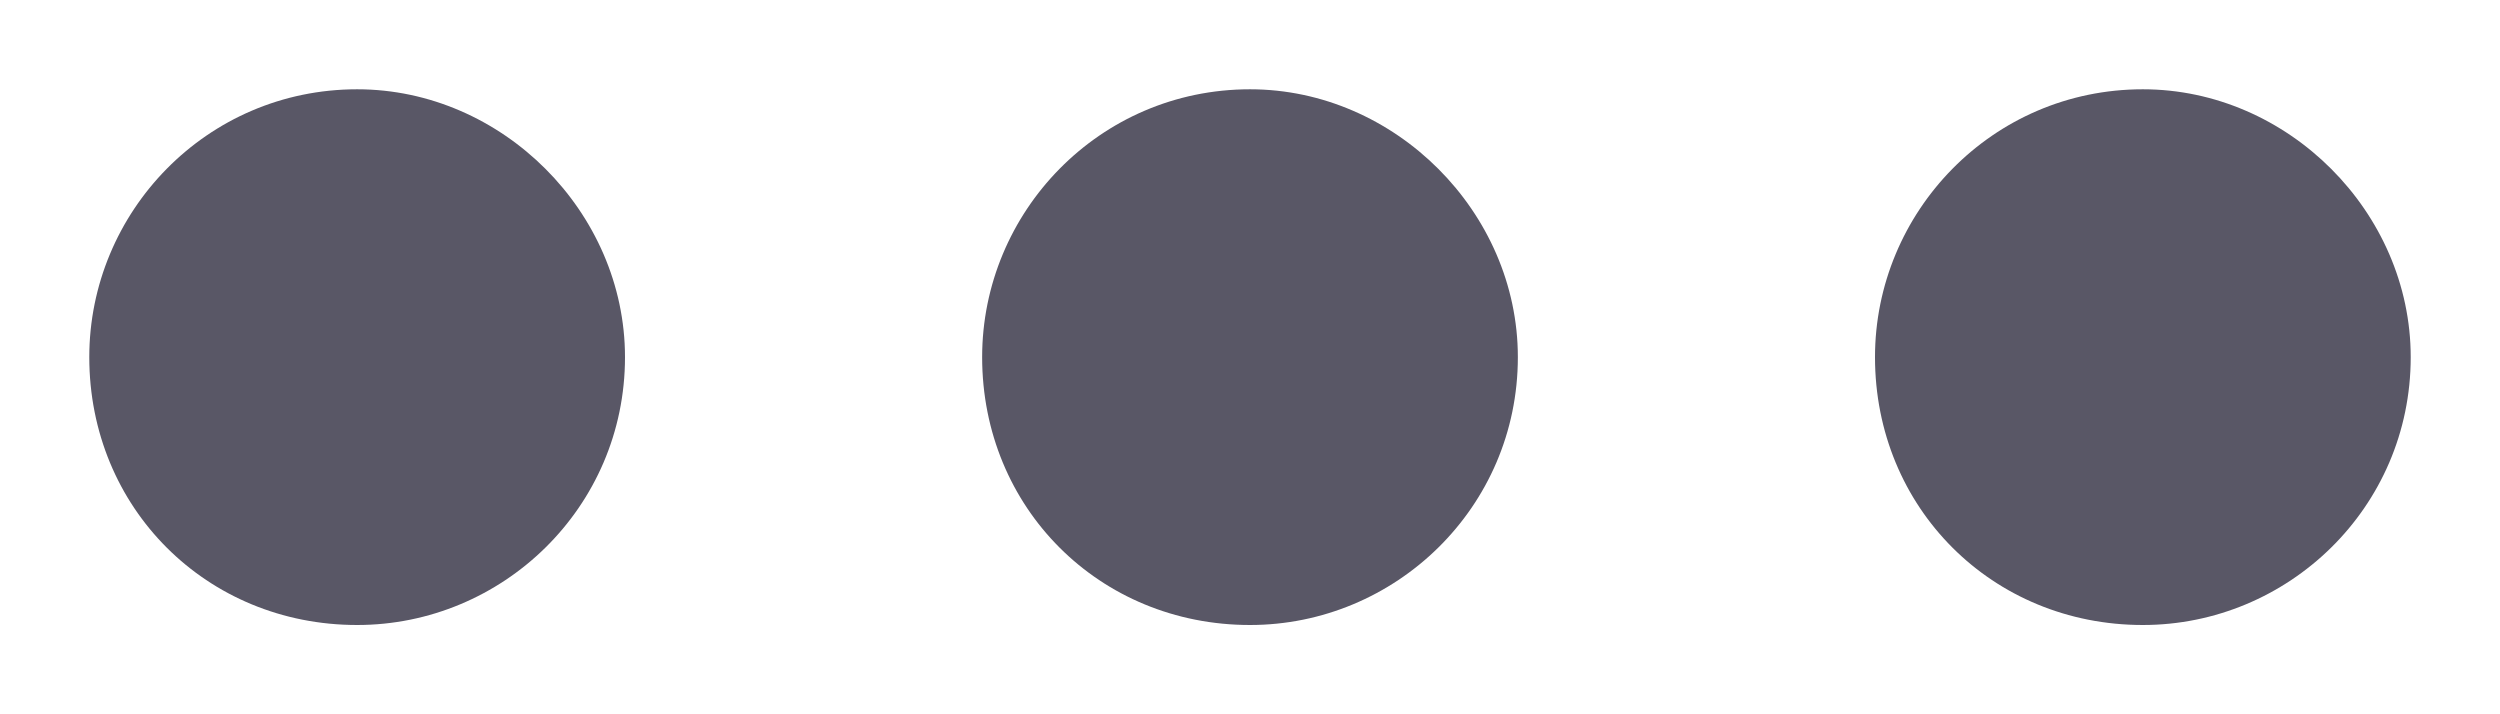 <svg width="14" height="4" viewBox="0 0 14 4" fill="none" xmlns="http://www.w3.org/2000/svg">
    <path d="M10.5 2C10.5 1.188 11.156 0.5 12 0.5C12.812 0.5 13.5 1.188 13.5 2C13.5 2.844 12.812 3.5 12 3.5C11.156 3.5 10.5 2.844 10.5 2ZM5.5 2C5.5 1.188 6.156 0.5 7 0.5C7.812 0.5 8.5 1.188 8.5 2C8.5 2.844 7.812 3.5 7 3.5C6.156 3.5 5.5 2.844 5.5 2ZM3.5 2C3.5 2.844 2.812 3.5 2 3.5C1.156 3.5 0.5 2.844 0.5 2C0.5 1.188 1.156 0.5 2 0.5C2.812 0.5 3.5 1.188 3.5 2Z" fill="#595766"/>
</svg>
